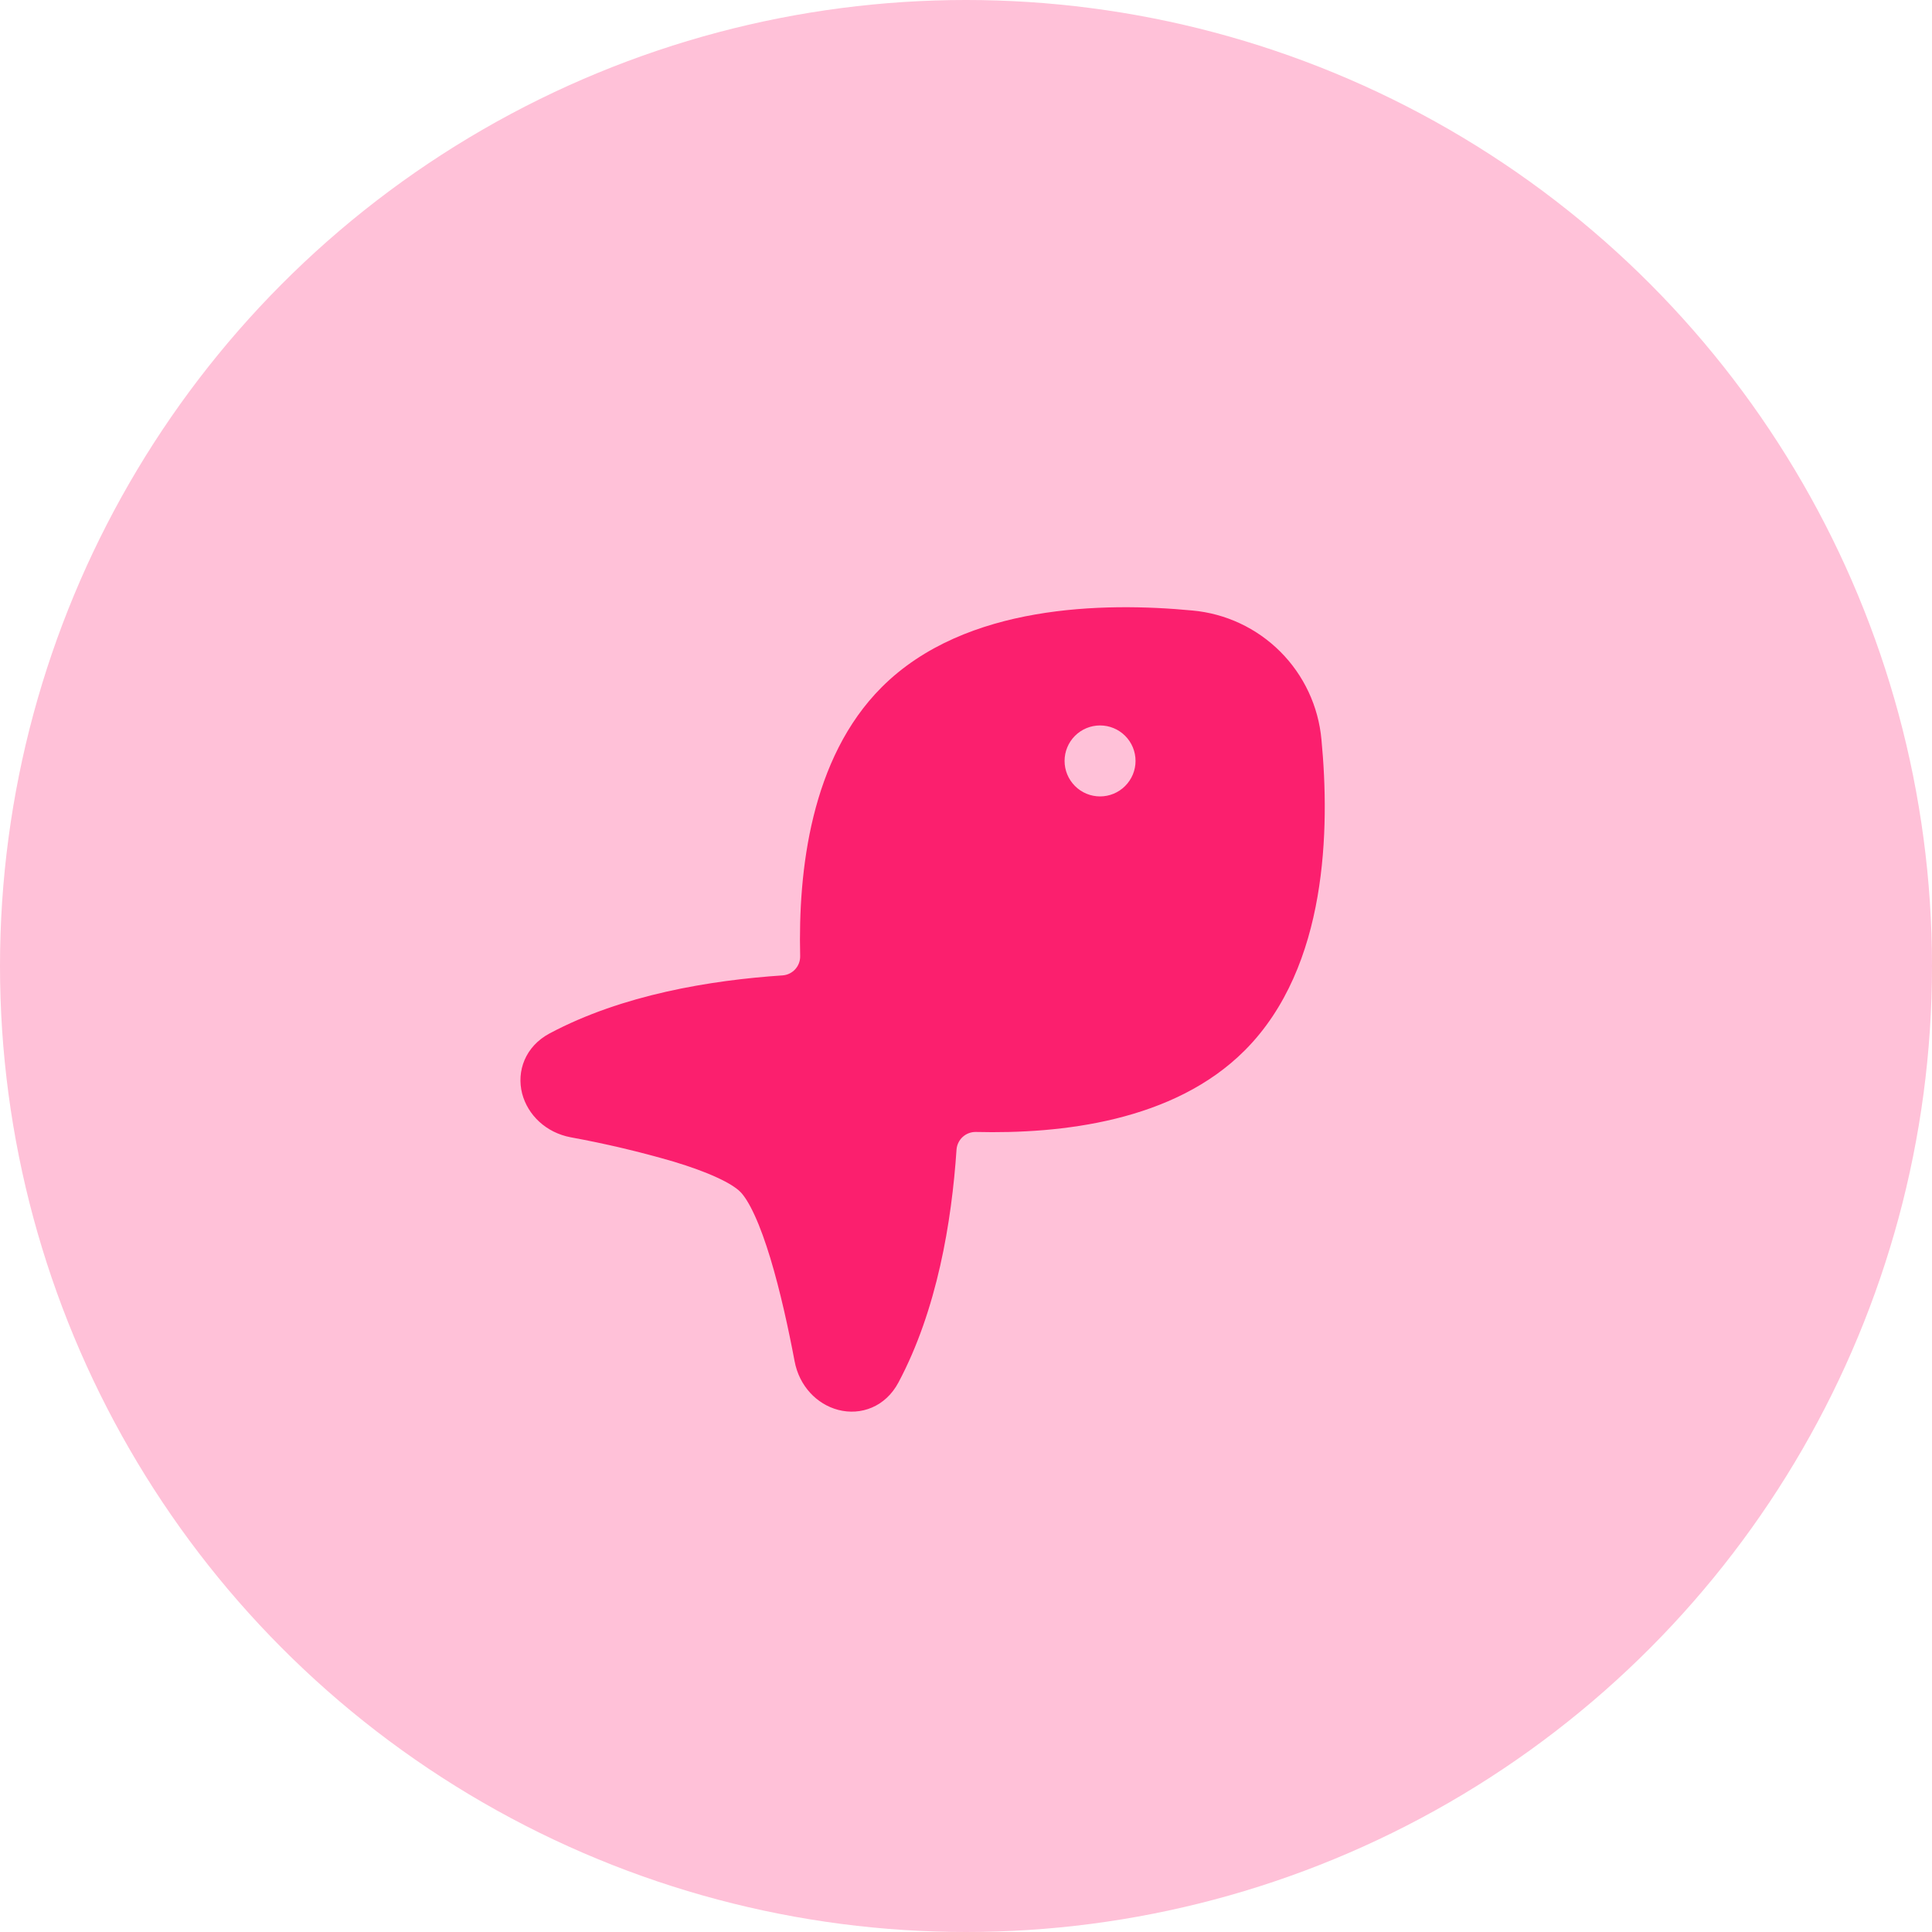 <svg width="49" height="49" viewBox="0 0 49 49" fill="none" xmlns="http://www.w3.org/2000/svg">
<circle cx="24.5" cy="24.5" r="24.5" fill="#FFC1D8"/>
<path d="M22.361 17.43C20.561 19.232 20.242 22.086 20.294 24.246C20.297 24.37 20.253 24.489 20.17 24.581C20.088 24.672 19.973 24.729 19.85 24.738C18.019 24.861 15.782 25.228 13.939 26.21C13.322 26.54 13.096 27.166 13.243 27.737C13.387 28.282 13.849 28.727 14.477 28.845C15.358 29.006 16.23 29.212 17.09 29.463C17.503 29.588 17.873 29.721 18.173 29.859C18.484 30 18.677 30.129 18.775 30.227C18.874 30.326 19.001 30.519 19.142 30.828C19.28 31.128 19.412 31.498 19.538 31.912C19.788 32.738 19.996 33.693 20.153 34.524C20.27 35.152 20.716 35.616 21.259 35.758C21.832 35.908 22.458 35.681 22.787 35.062C23.768 33.221 24.137 30.984 24.26 29.153C24.27 29.03 24.327 28.916 24.418 28.833C24.51 28.751 24.629 28.706 24.752 28.709C26.912 28.762 29.768 28.445 31.568 26.643C32.639 25.572 33.172 24.144 33.415 22.742C33.66 21.334 33.624 19.901 33.515 18.758C33.439 17.915 33.07 17.126 32.472 16.528C31.874 15.93 31.085 15.56 30.242 15.484C29.099 15.375 27.666 15.34 26.261 15.584C24.857 15.827 23.43 16.36 22.361 17.43V17.43ZM27.9 18.399C28.139 18.399 28.368 18.494 28.536 18.662C28.705 18.831 28.8 19.06 28.8 19.299C28.8 19.538 28.705 19.766 28.536 19.935C28.368 20.104 28.139 20.199 27.9 20.199C27.661 20.199 27.432 20.104 27.264 19.935C27.095 19.766 27 19.538 27 19.299C27 19.06 27.095 18.831 27.264 18.662C27.432 18.494 27.661 18.399 27.9 18.399V18.399Z" fill="#FB1F6E"/>
</svg>
